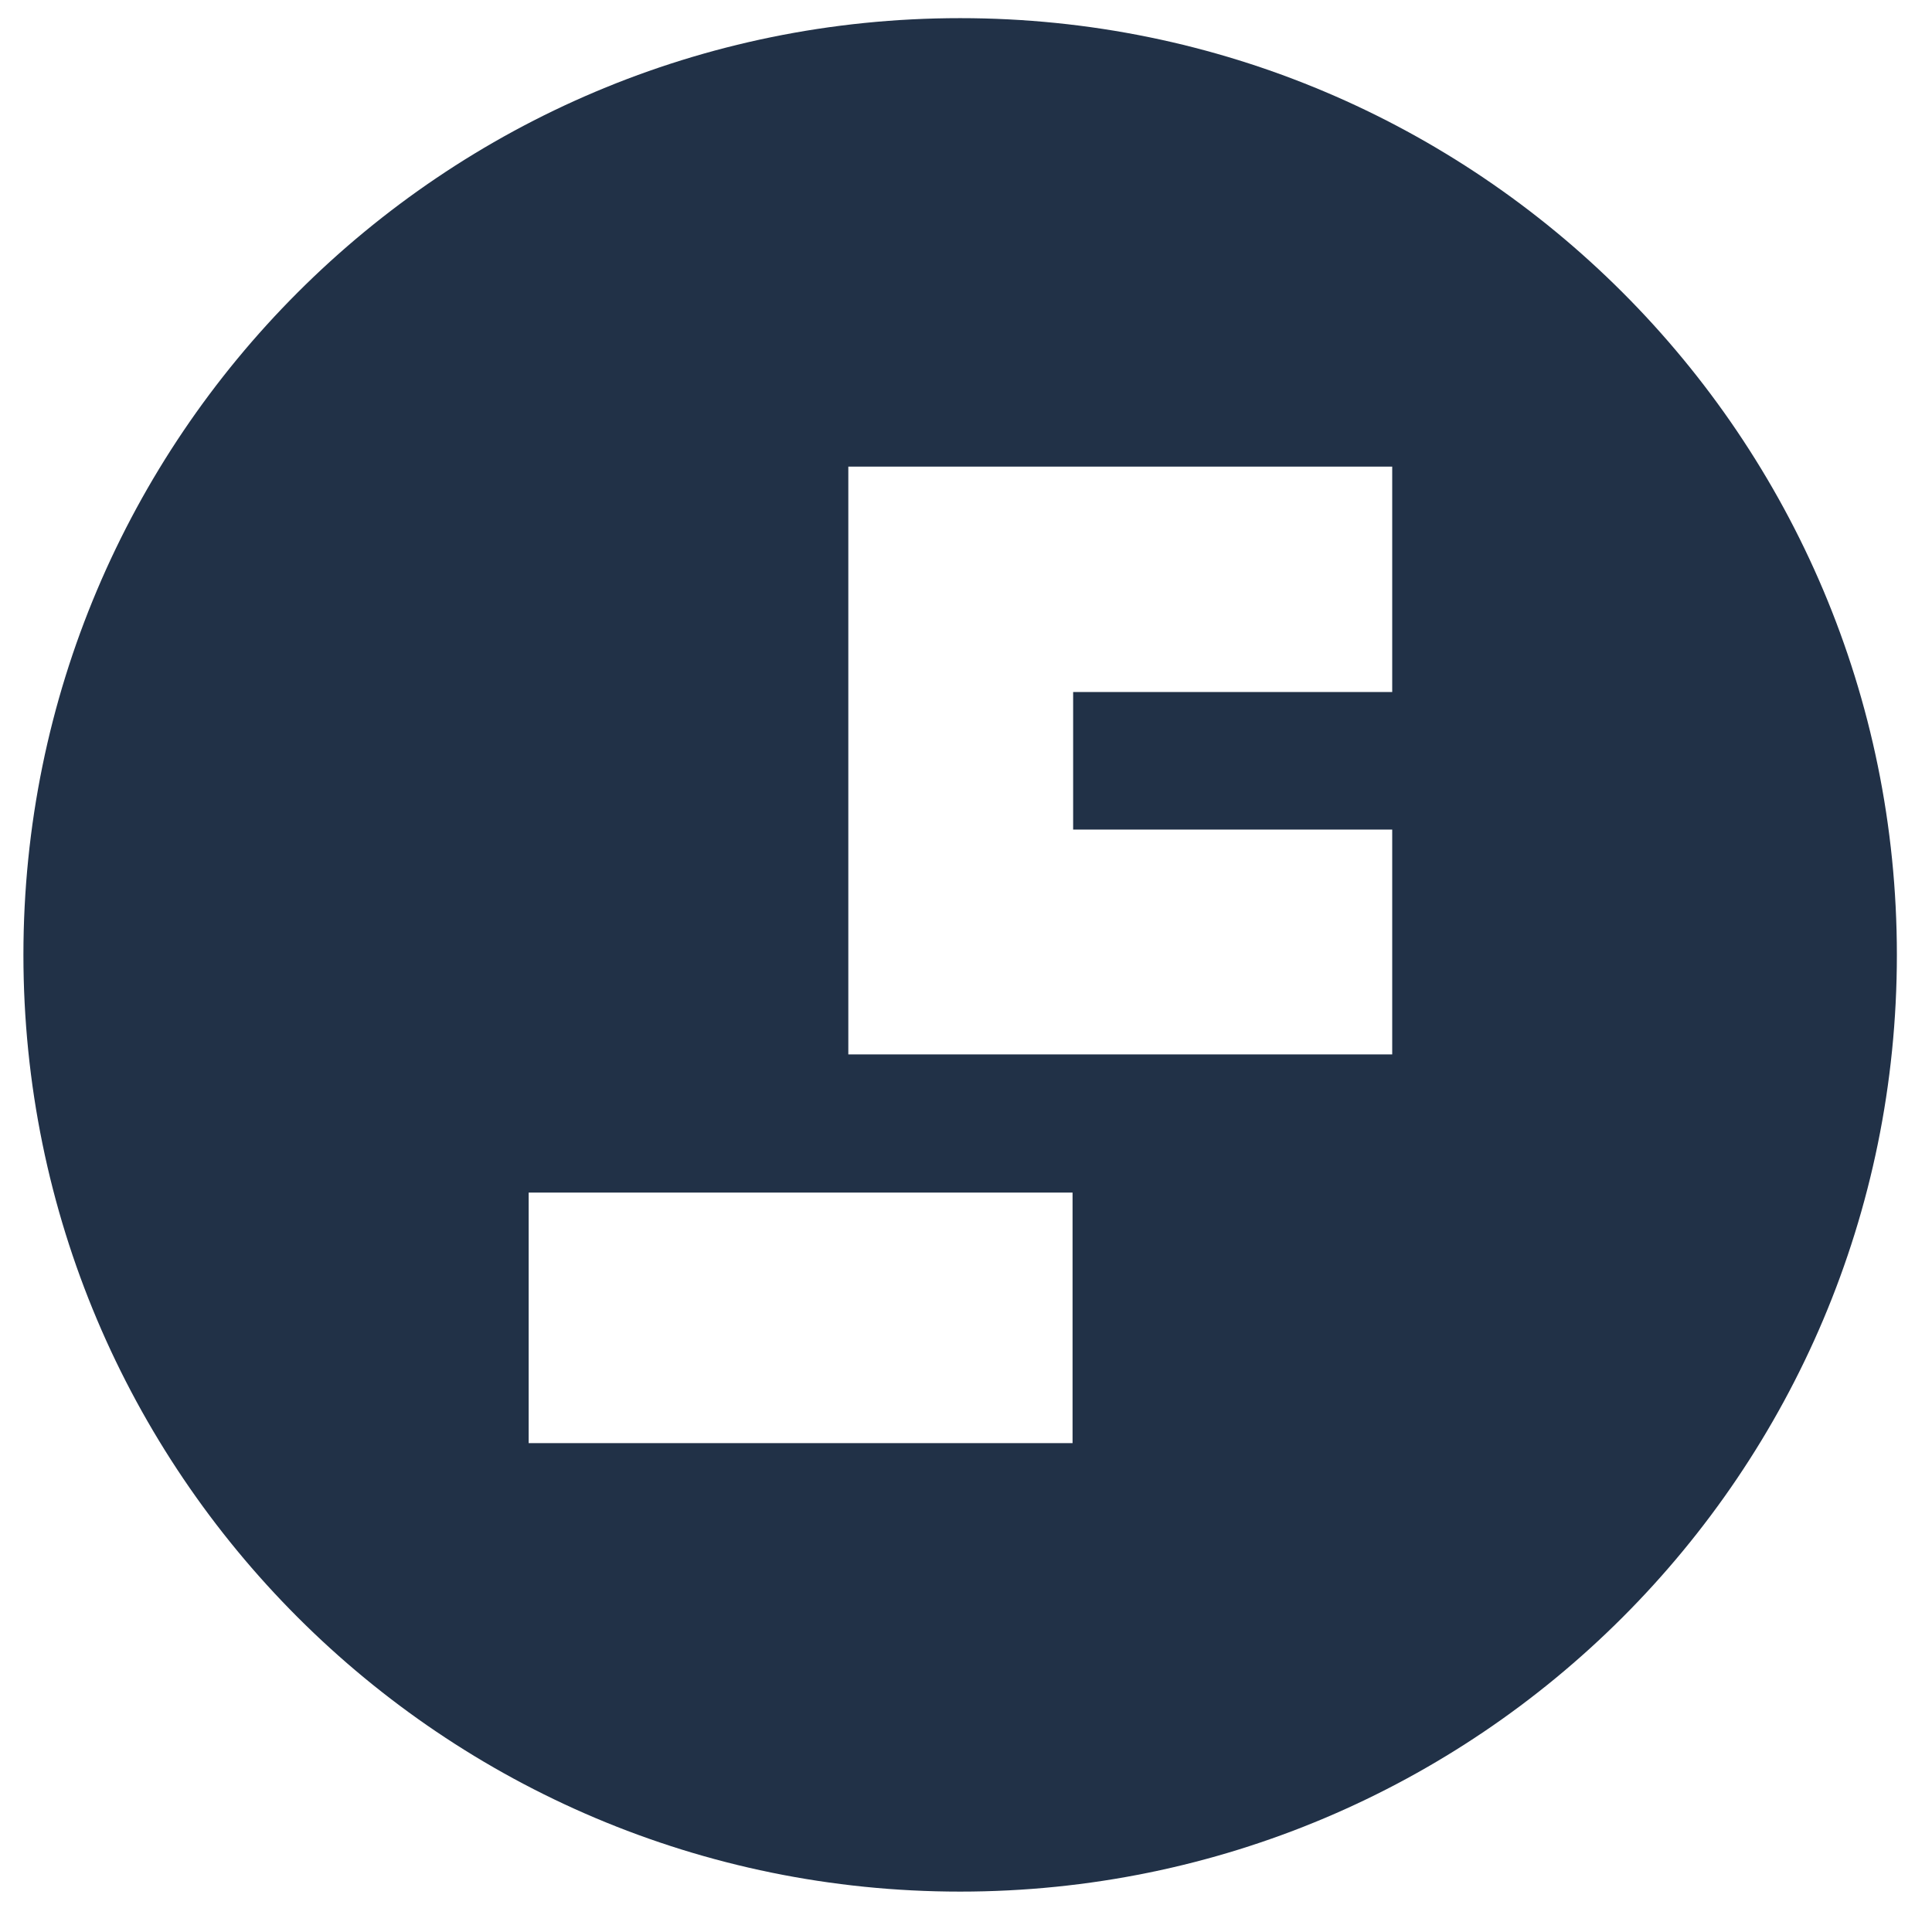 <svg width="33" height="33" viewBox="0 0 33 33" fill="none" xmlns="http://www.w3.org/2000/svg">
<path d="M16.4 0.31C7.56 0.31 0.4 7.47 0.4 16.31C0.4 25.15 7.56 32.31 16.4 32.31C25.24 32.31 32.4 25.15 32.4 16.31C32.4 7.47 25.24 0.31 16.4 0.31ZM18.32 24.65H9.03V20.37H18.32V24.65ZM23.78 11.82H18.33V14.17H23.78V18.01H14.49V7.97H23.78V11.81V11.82Z" fill="#213147"/>
</svg>
